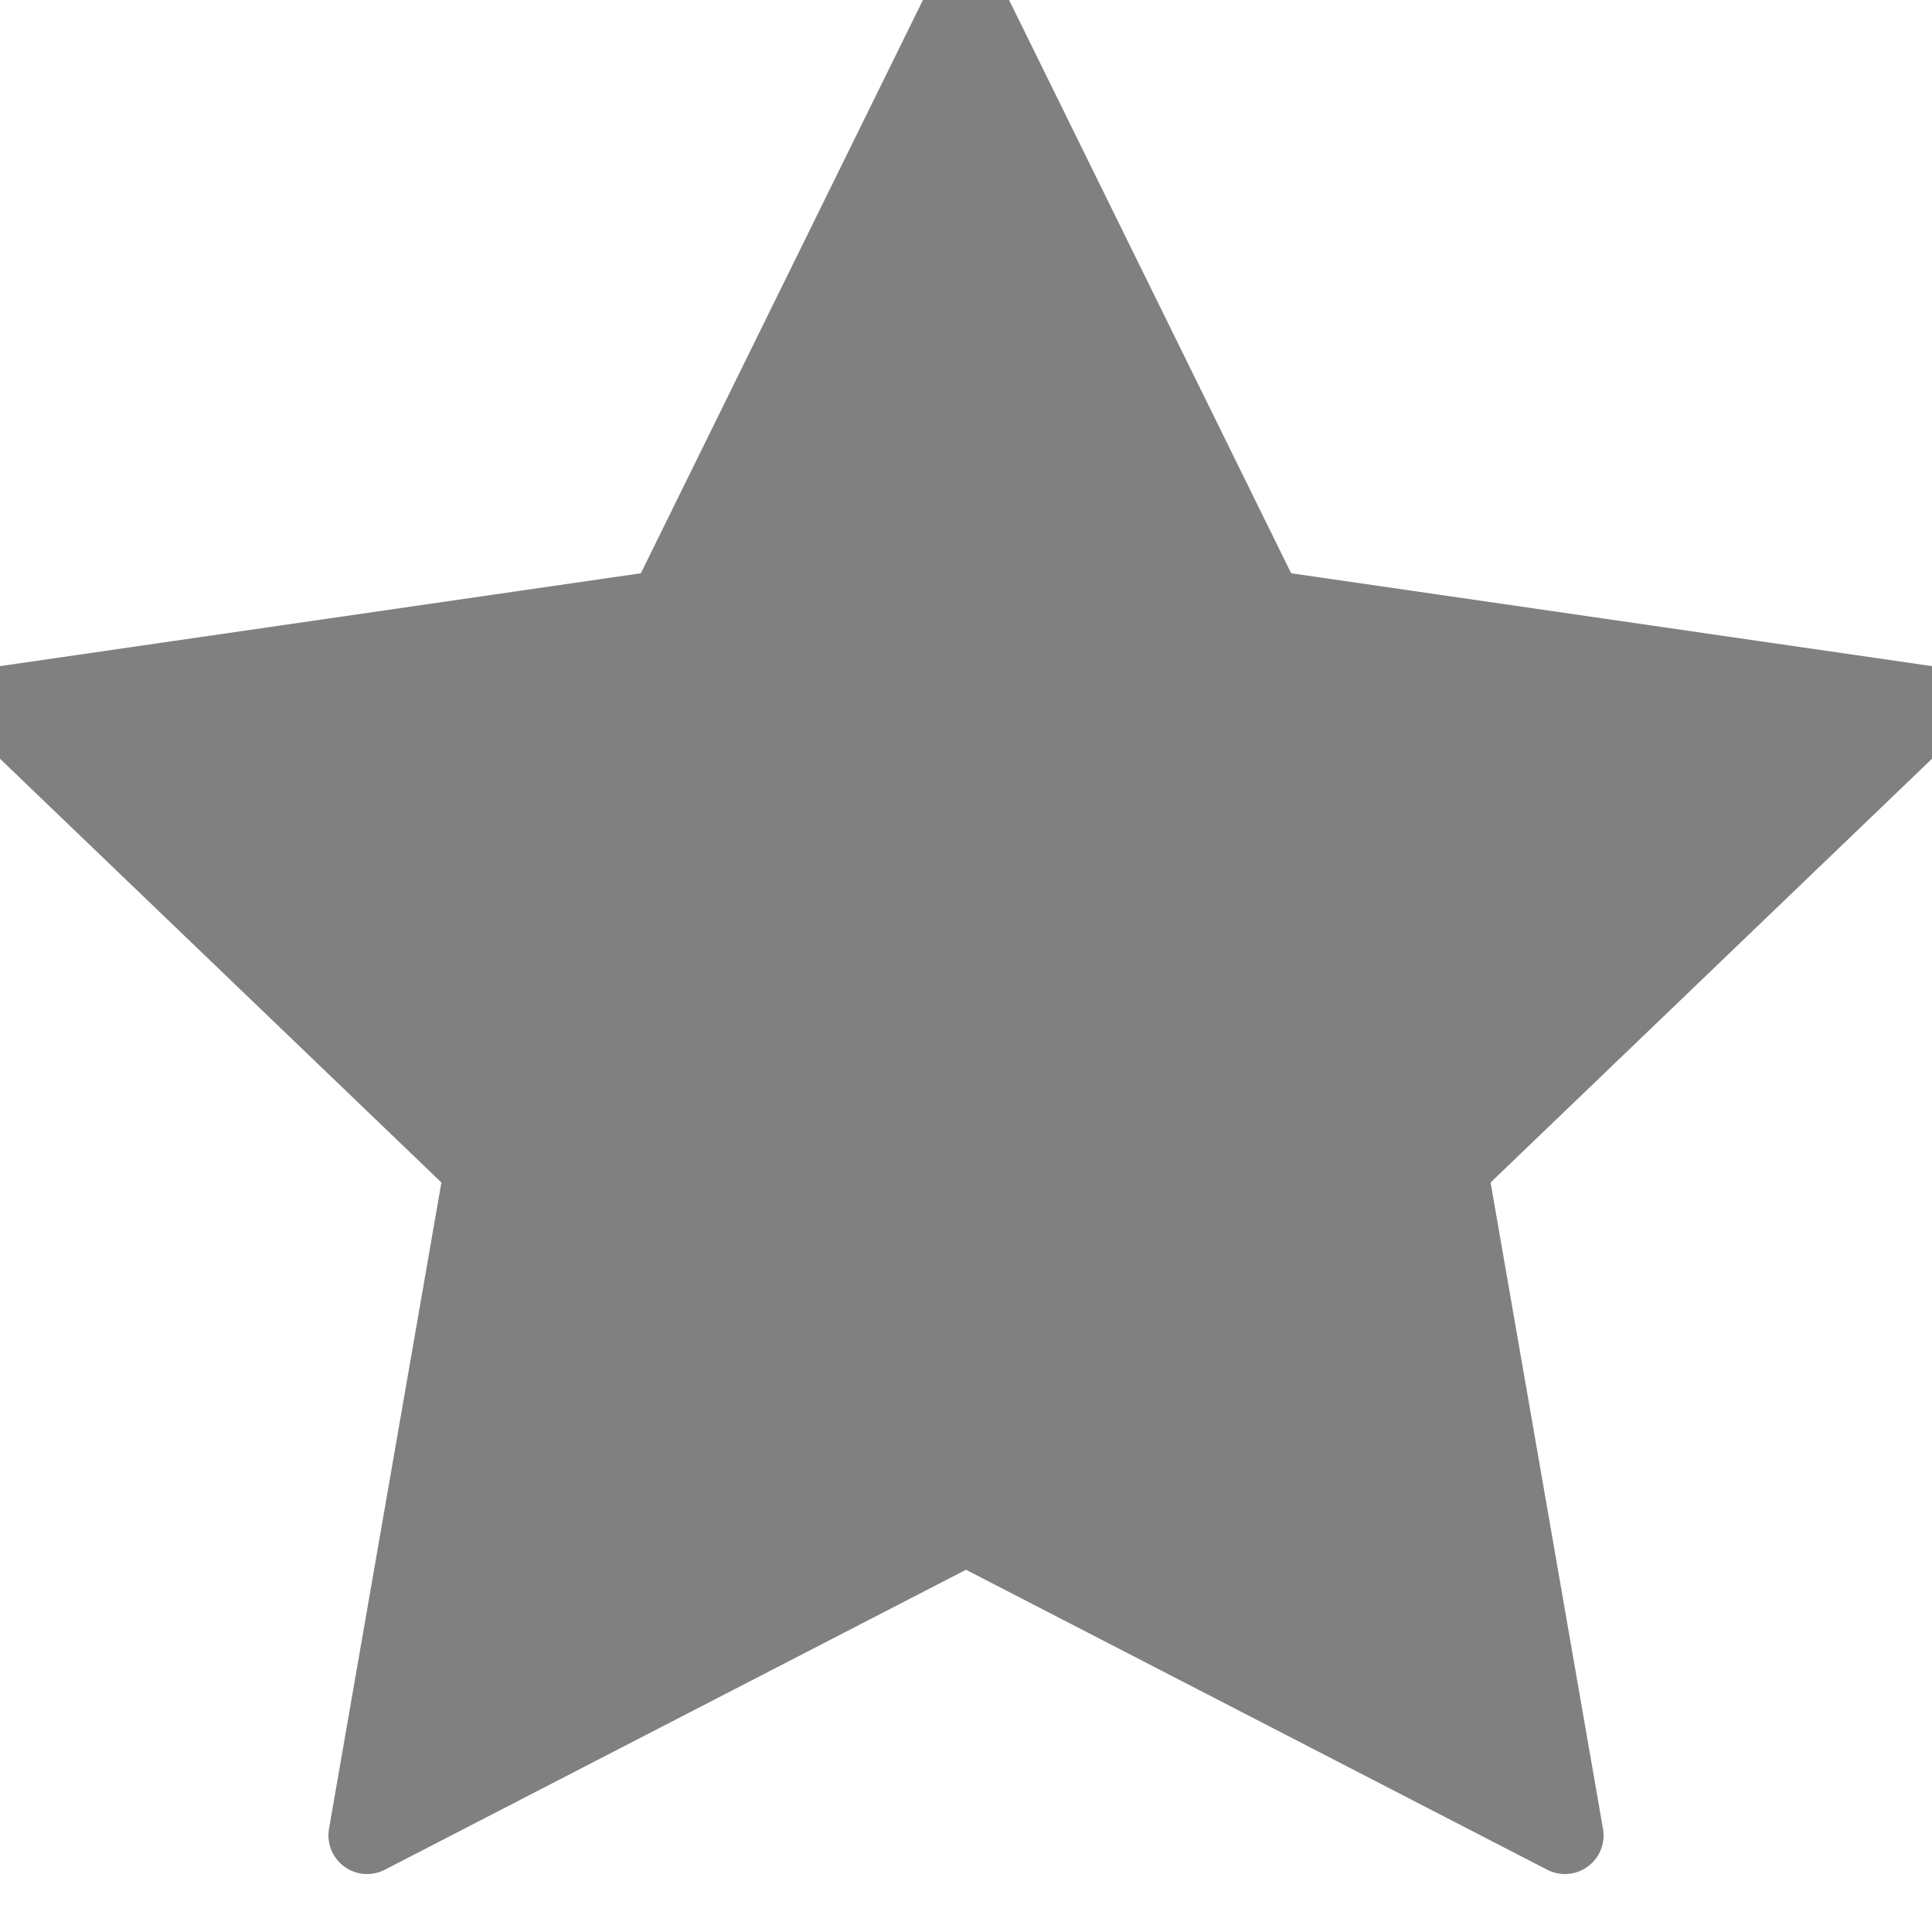 <svg
    xmlns="http://www.w3.org/2000/svg" width="20" height="20" viewBox="0 0 20 20">
    <title>  star</title>
    <desc>  Created with Sketch.</desc>
    <g style="fill:grey;stroke-linejoin:round">
        <g style="stroke-width:0.8;stroke:grey">
            <polygon points="10 0 13.1 6.3 20 7.3 15 12.1 16.2 19 10 15.8 3.8 19 5 12.1 0 7.3 6.9 6.3"/>
        </g>
    </g>
</svg>
